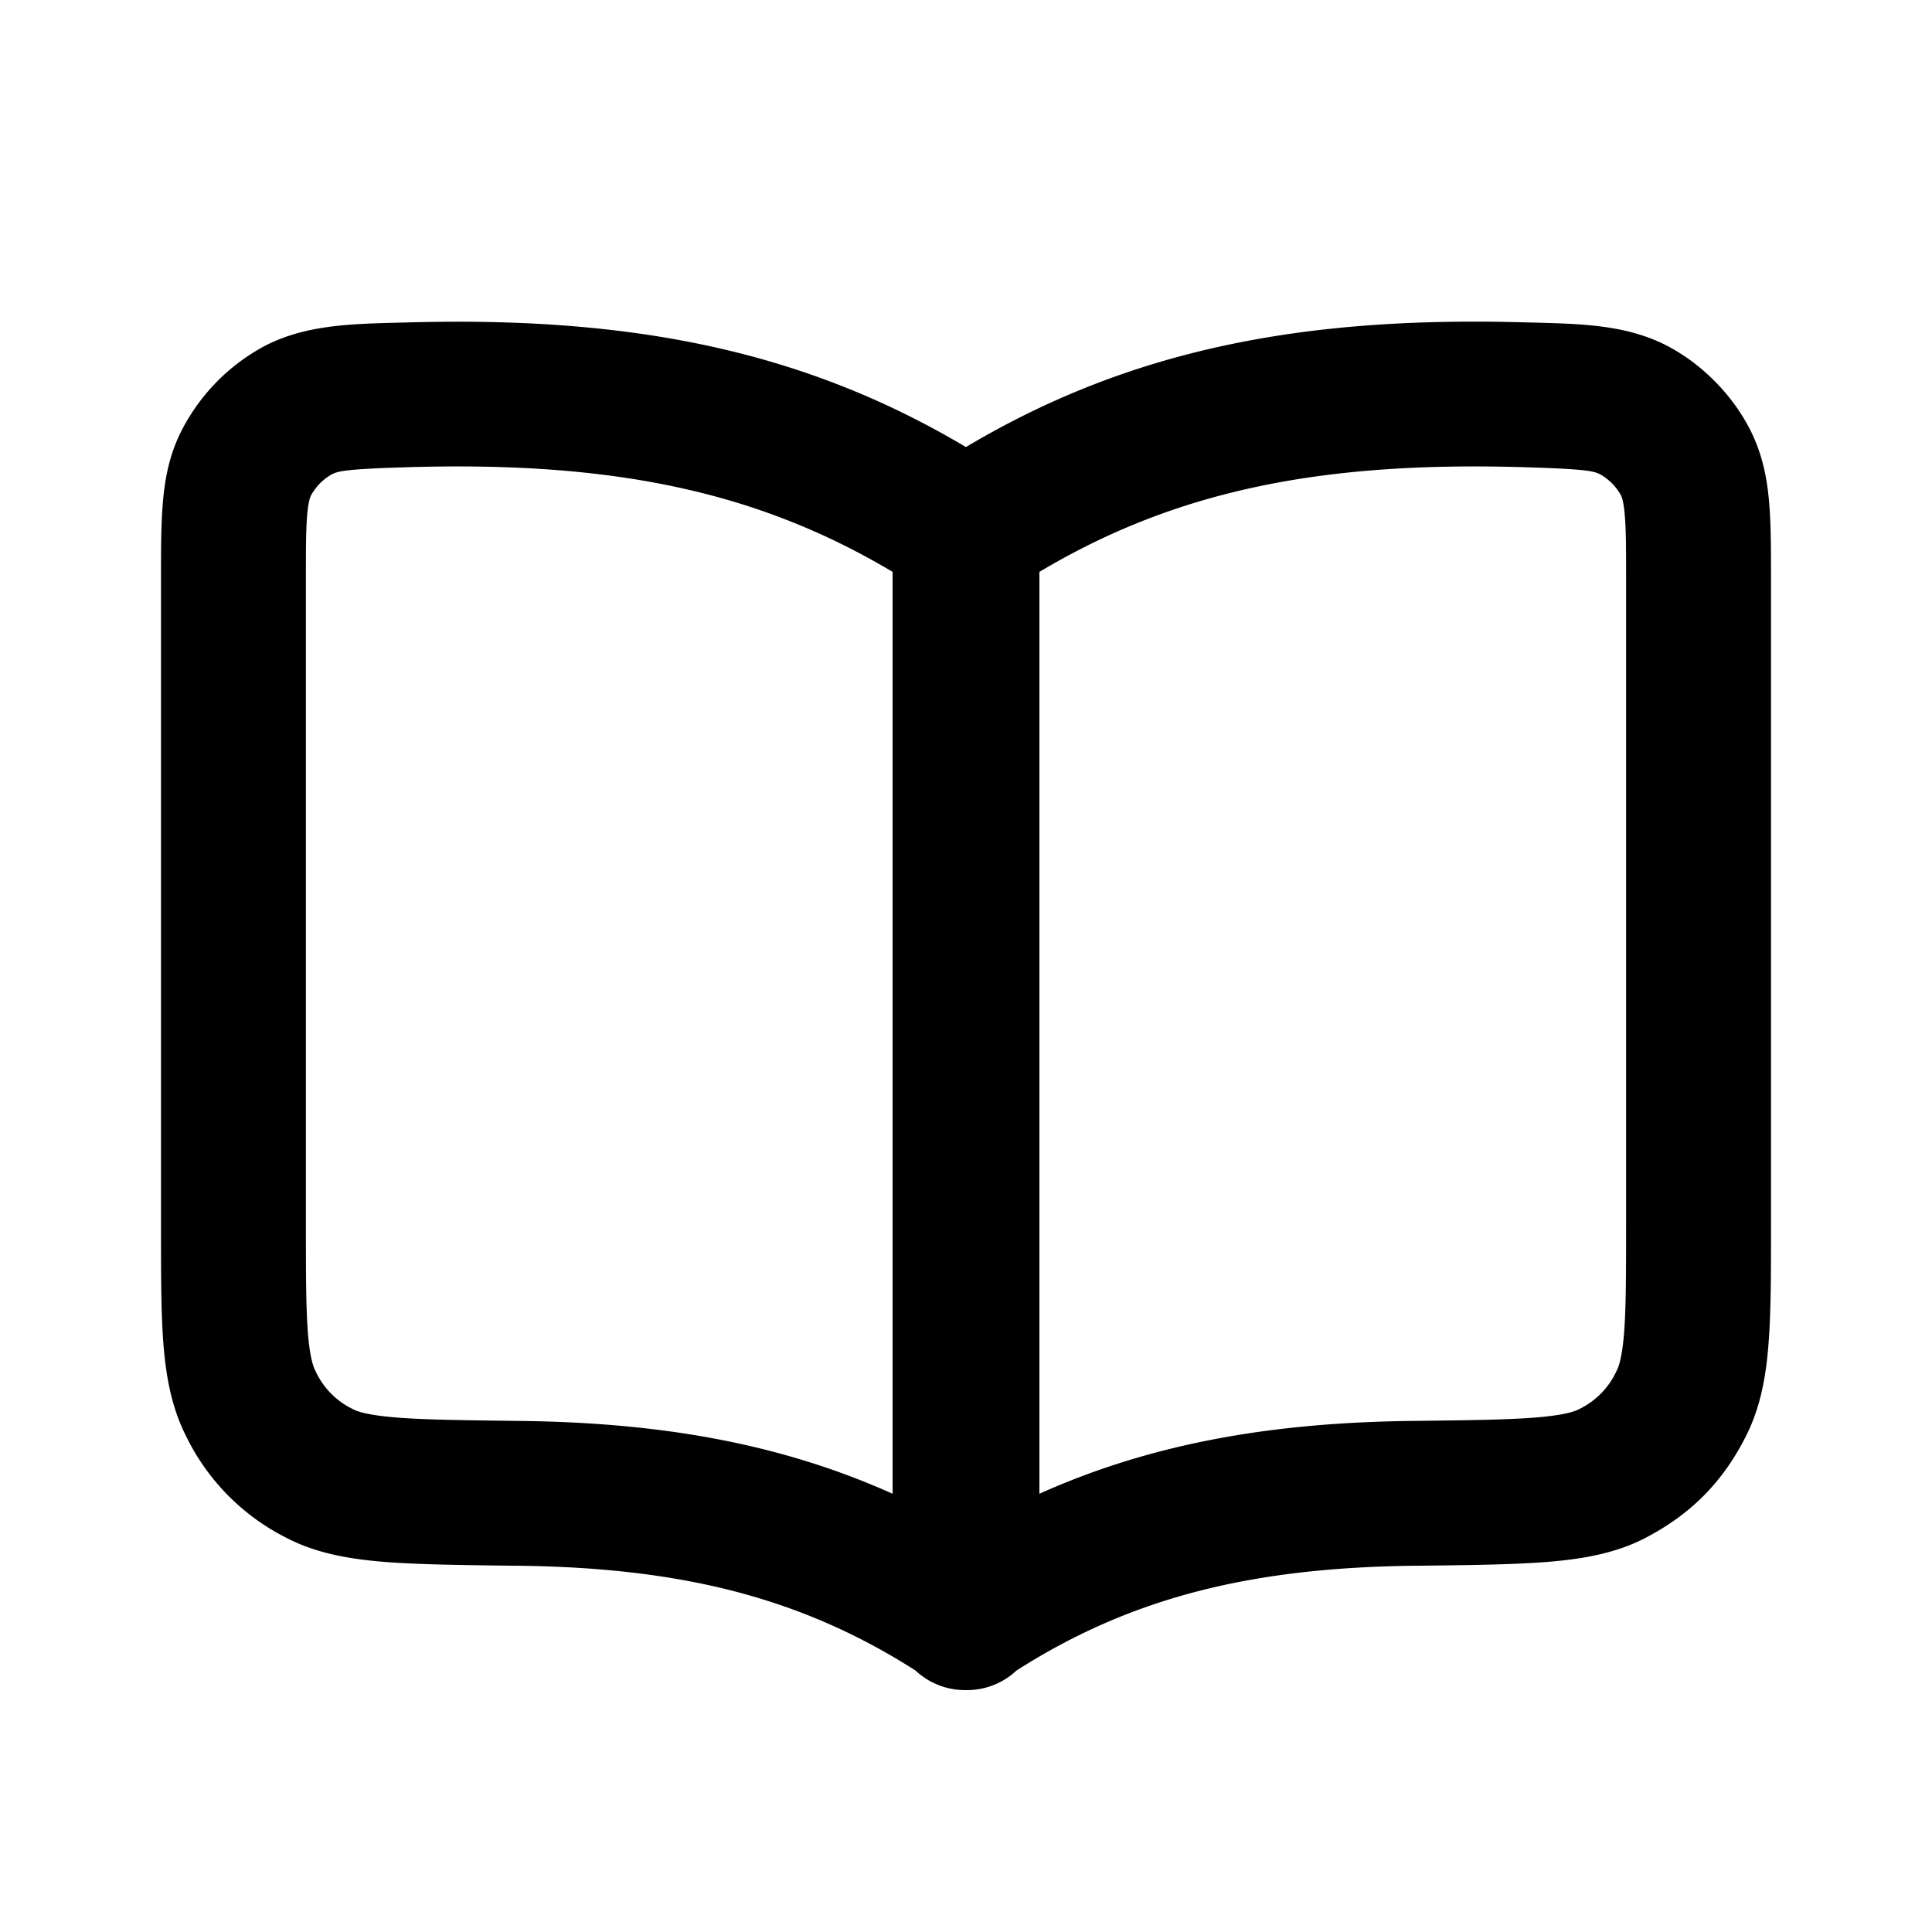 <svg xmlns="http://www.w3.org/2000/svg" width="24" height="24" fill="currentColor" viewBox="0 0 24 24"><path fill-rule="evenodd" d="M12 5.553c2.028-1.207 4.172-1.629 6.96-1.548l.127.003c.58.016 1.142.03 1.646.3.425.228.8.613 1.015 1.045.148.297.204.596.229.89.023.27.023.59.023.946v8.057c0 .57 0 1.049-.03 1.436-.03.4-.096.793-.282 1.16-.287.569-.685.97-1.251 1.264-.375.195-.797.263-1.22.297-.422.033-.955.04-1.603.047h-.033c-2.015.023-3.517.384-4.954 1.302a.897.897 0 0 1-.627.243.899.899 0 0 1-.627-.243c-1.437-.918-2.939-1.28-4.954-1.302h-.033c-.648-.008-1.18-.014-1.603-.047-.424-.034-.845-.102-1.22-.297a2.768 2.768 0 0 1-1.251-1.265c-.186-.367-.252-.76-.283-1.159C2 16.295 2 15.817 2 15.246V7.19c0-.355 0-.676.023-.946.025-.294.08-.593.23-.89a2.469 2.469 0 0 1 1.014-1.045c.504-.27 1.067-.284 1.646-.3l.128-.003c2.786-.08 4.93.341 6.959 1.548Zm-.912 13.003c-1.414-.635-2.912-.886-4.648-.905-.69-.008-1.16-.014-1.513-.042-.358-.029-.486-.075-.534-.1a.978.978 0 0 1-.475-.48c-.03-.058-.07-.178-.094-.483-.023-.311-.024-.72-.024-1.334v-7.99c0-.399 0-.642.016-.827.015-.17.038-.22.047-.24a.675.675 0 0 1 .254-.26c.082-.044.182-.069.976-.092 2.54-.073 4.327.307 5.995 1.301v11.452Zm1.824 0c1.414-.635 2.912-.886 4.648-.905.69-.008 1.16-.014 1.513-.042.358-.029.486-.075.534-.1a.978.978 0 0 0 .475-.48c.03-.058.07-.178.094-.483.023-.311.024-.72.024-1.334v-7.99c0-.399 0-.642-.017-.827-.014-.17-.037-.22-.046-.24a.675.675 0 0 0-.254-.26c-.082-.044-.182-.069-.976-.092-2.54-.073-4.327.307-5.995 1.301v11.452Z" clip-rule="evenodd"/></svg>
